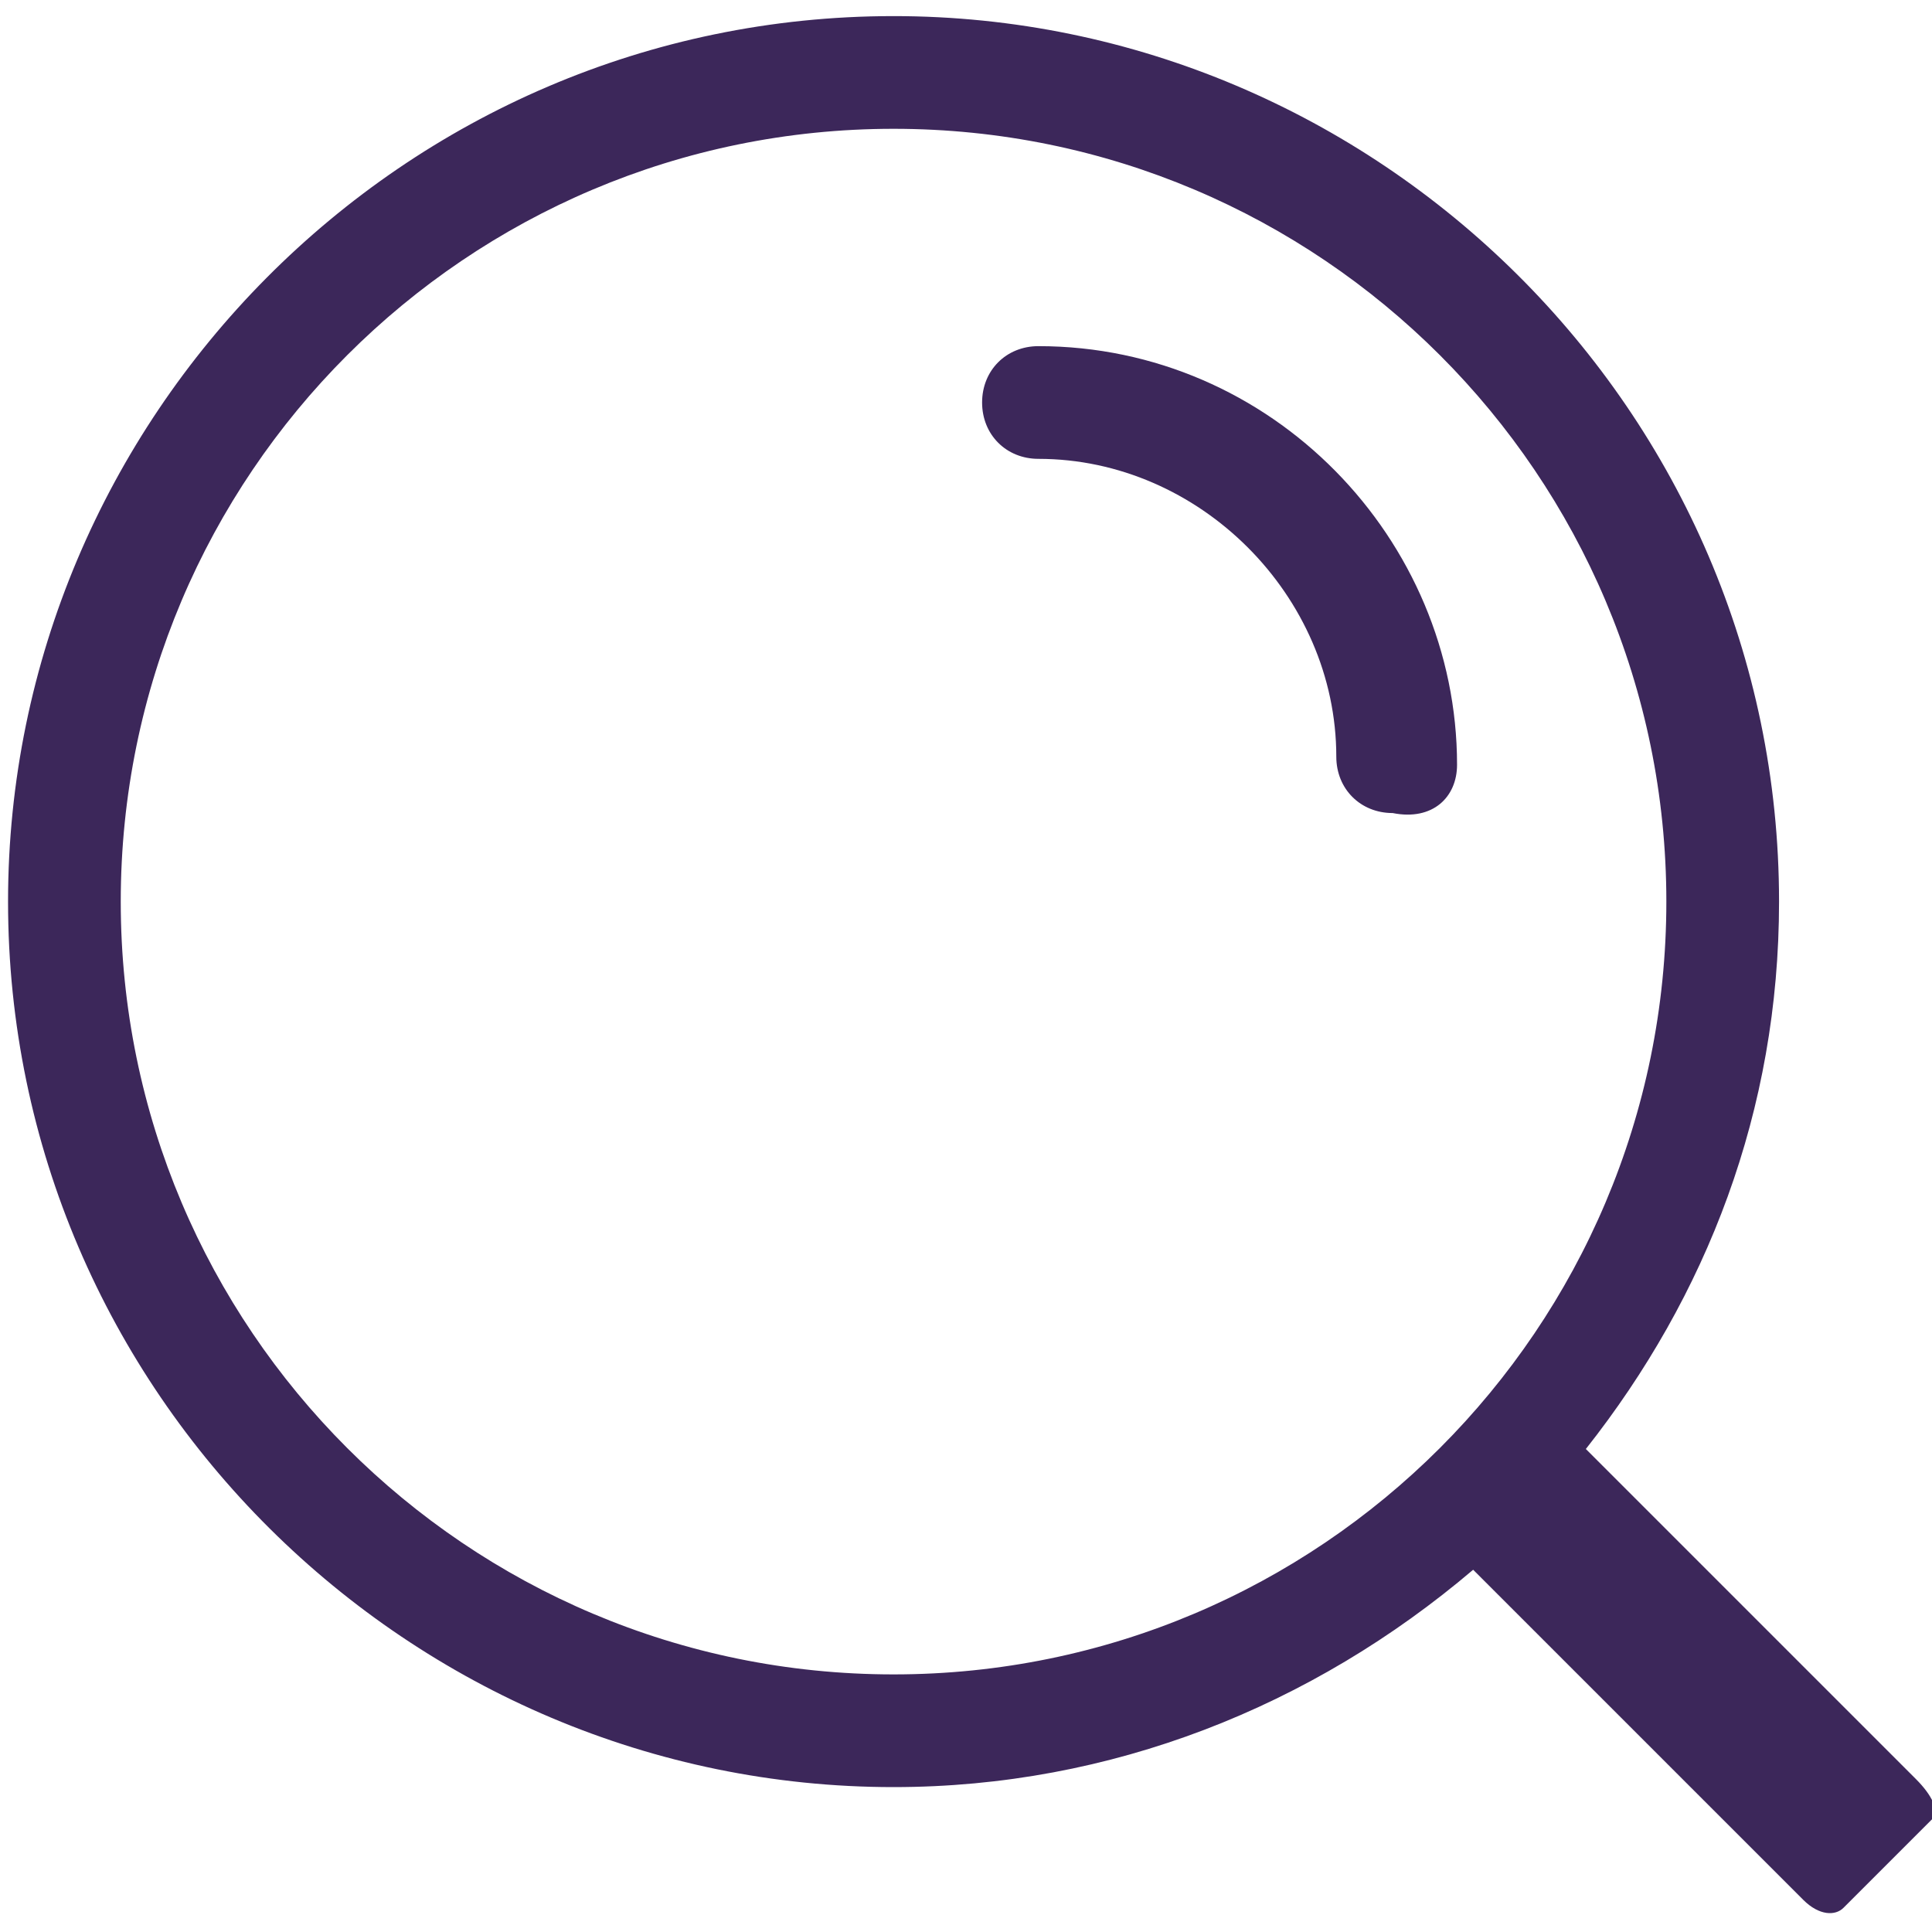 <?xml version="1.0" encoding="utf-8"?>
<!-- Generator: Adobe Illustrator 19.0.0, SVG Export Plug-In . SVG Version: 6.00 Build 0)  -->
<svg version="1.1" id="Calque_1" xmlns="http://www.w3.org/2000/svg" xmlns:xlink="http://www.w3.org/1999/xlink" x="0px" y="0px"
	 viewBox="0 0 24 24" style="enable-background:new 0 0 24 24;" xml:space="preserve">
<style type="text/css">
	.st0{fill:#3C275A;}
	.st1{fill:#1D1E1C;}
	.st2{fill:none;stroke:#000000;stroke-width:14.936;stroke-miterlimit:10;}
</style>
<g id="XMLID_23_">
	<path id="XMLID_26_" class="st0" d="M23.8,22.1L19.7,18c1.5-1.9,2.4-4.2,2.4-6.8c0-6.1-5-11-11-11c-6.1,0-11,5-11,11
		c0,6.1,5,11,11,11c2.7,0,5.2-1,7.2-2.7l4.1,4.1c0.2,0.2,0.4,0.2,0.5,0.1l1.1-1.1C24.1,22.5,24,22.3,23.8,22.1z M1.5,11.2
		c0-5.3,4.3-9.6,9.6-9.6c5.3,0,9.6,4.3,9.6,9.6c0,5.3-4.3,9.6-9.6,9.6C5.8,20.8,1.5,16.5,1.5,11.2z"/>
	<path id="XMLID_27_" class="st0" d="M18.1,9.5c0-2.8-2.3-5.2-5.2-5.2c-0.4,0-0.7,0.3-0.7,0.7c0,0.4,0.3,0.7,0.7,0.7
		c2,0,3.7,1.7,3.7,3.7c0,0.4,0.3,0.7,0.7,0.7C17.8,10.2,18.1,9.9,18.1,9.5z"/>
</g>
<path id="XMLID_22_" class="st1" d="M164,119.8l83.8,83.3c3.2,3.2,3.8,7.8,1.3,10.3l-20,20.1c-2.5,2.5-7.1,1.9-10.3-1.2l-83.8-83.3
	c-3.2-3.2-3.8-7.8-1.3-10.3l20-20.1C156.1,116.1,160.8,116.6,164,119.8z"/>
<path id="XMLID_16_" class="st2" d="M9.4-193.9c-106.8,0-193.3,86.5-193.3,193.3S-97.3,192.7,9.4,192.7S202.7,106.2,202.7-0.6
	S116.2-193.9,9.4-193.9z"/>
<g id="XMLID_2_">
	<path id="XMLID_9_" d="M7.2-209.5c-114.5,0-207.7,93.2-207.7,207.7s93.2,207.7,207.7,207.7c114.5,0,207.7-93.2,207.7-207.7
		S121.7-209.5,7.2-209.5L7.2-209.5z M7.2,178.1c-99.2,0-180-80.7-180-180s80.7-180,180-180c99.3,0,180,80.7,180,180
		S106.4,178.1,7.2,178.1L7.2,178.1z M7.2,178.1"/>
	<path id="XMLID_3_" d="M43.2-132c-7.6,0-13.8,6.2-13.8,13.9c0,7.6,6.2,13.8,13.8,13.8c38.2,0,69.2,31.1,69.2,69.2
		c0,7.6,6.2,13.8,13.9,13.8s13.8-6.2,13.8-13.8C140.2-88.6,96.7-132,43.2-132L43.2-132z M43.2-132"/>
</g>
</svg>
